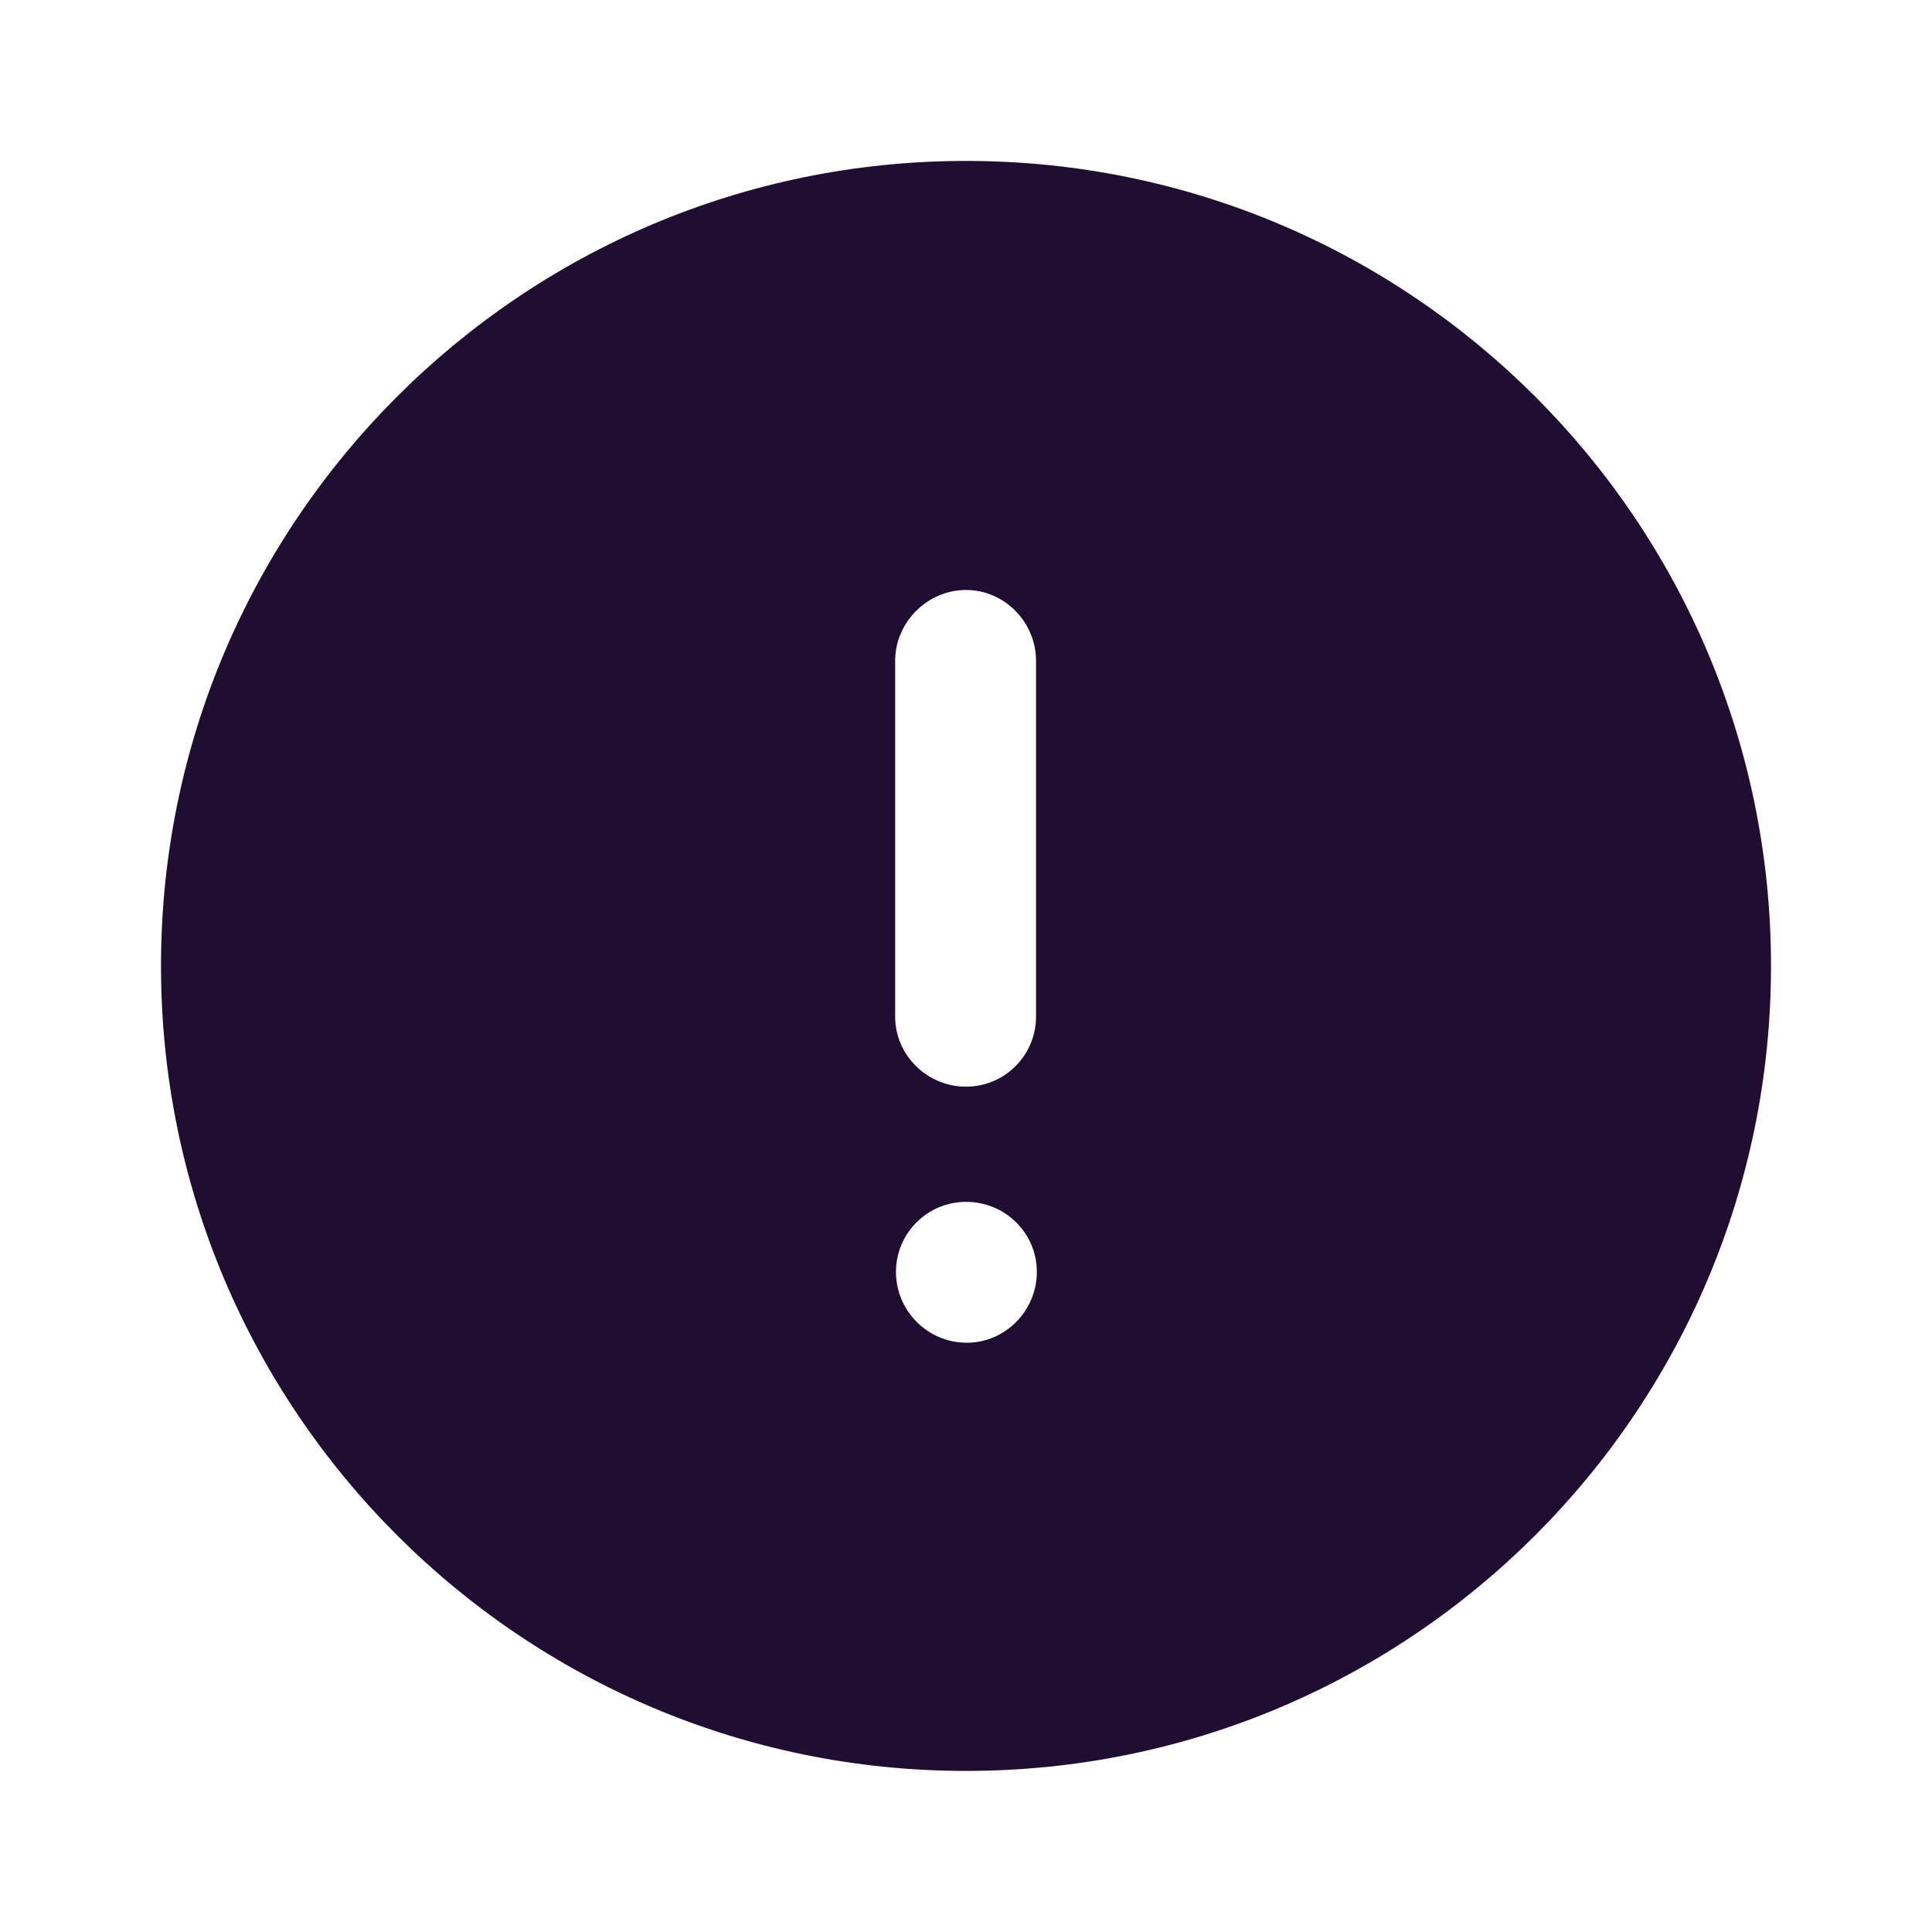 <svg width="24" height="24" viewBox="0 0 24 24" fill="none" xmlns="http://www.w3.org/2000/svg">
<path fill-rule="evenodd" clip-rule="evenodd" d="M2 11.999C2 6.48 6.48 1.999 12 1.999C17.53 1.999 22 6.48 22 11.999C22 17.52 17.53 21.999 12 21.999C6.48 21.999 2 17.52 2 11.999ZM11.12 8.209C11.12 7.73 11.52 7.329 12 7.329C12.48 7.329 12.87 7.73 12.87 8.209V12.629C12.87 13.11 12.48 13.499 12 13.499C11.52 13.499 11.12 13.11 11.12 12.629V8.209ZM12.01 16.68C11.52 16.68 11.13 16.28 11.13 15.8C11.13 15.32 11.52 14.93 12 14.93C12.49 14.93 12.88 15.32 12.88 15.8C12.88 16.28 12.49 16.68 12.01 16.68Z" fill="#200E32"/>
</svg>
